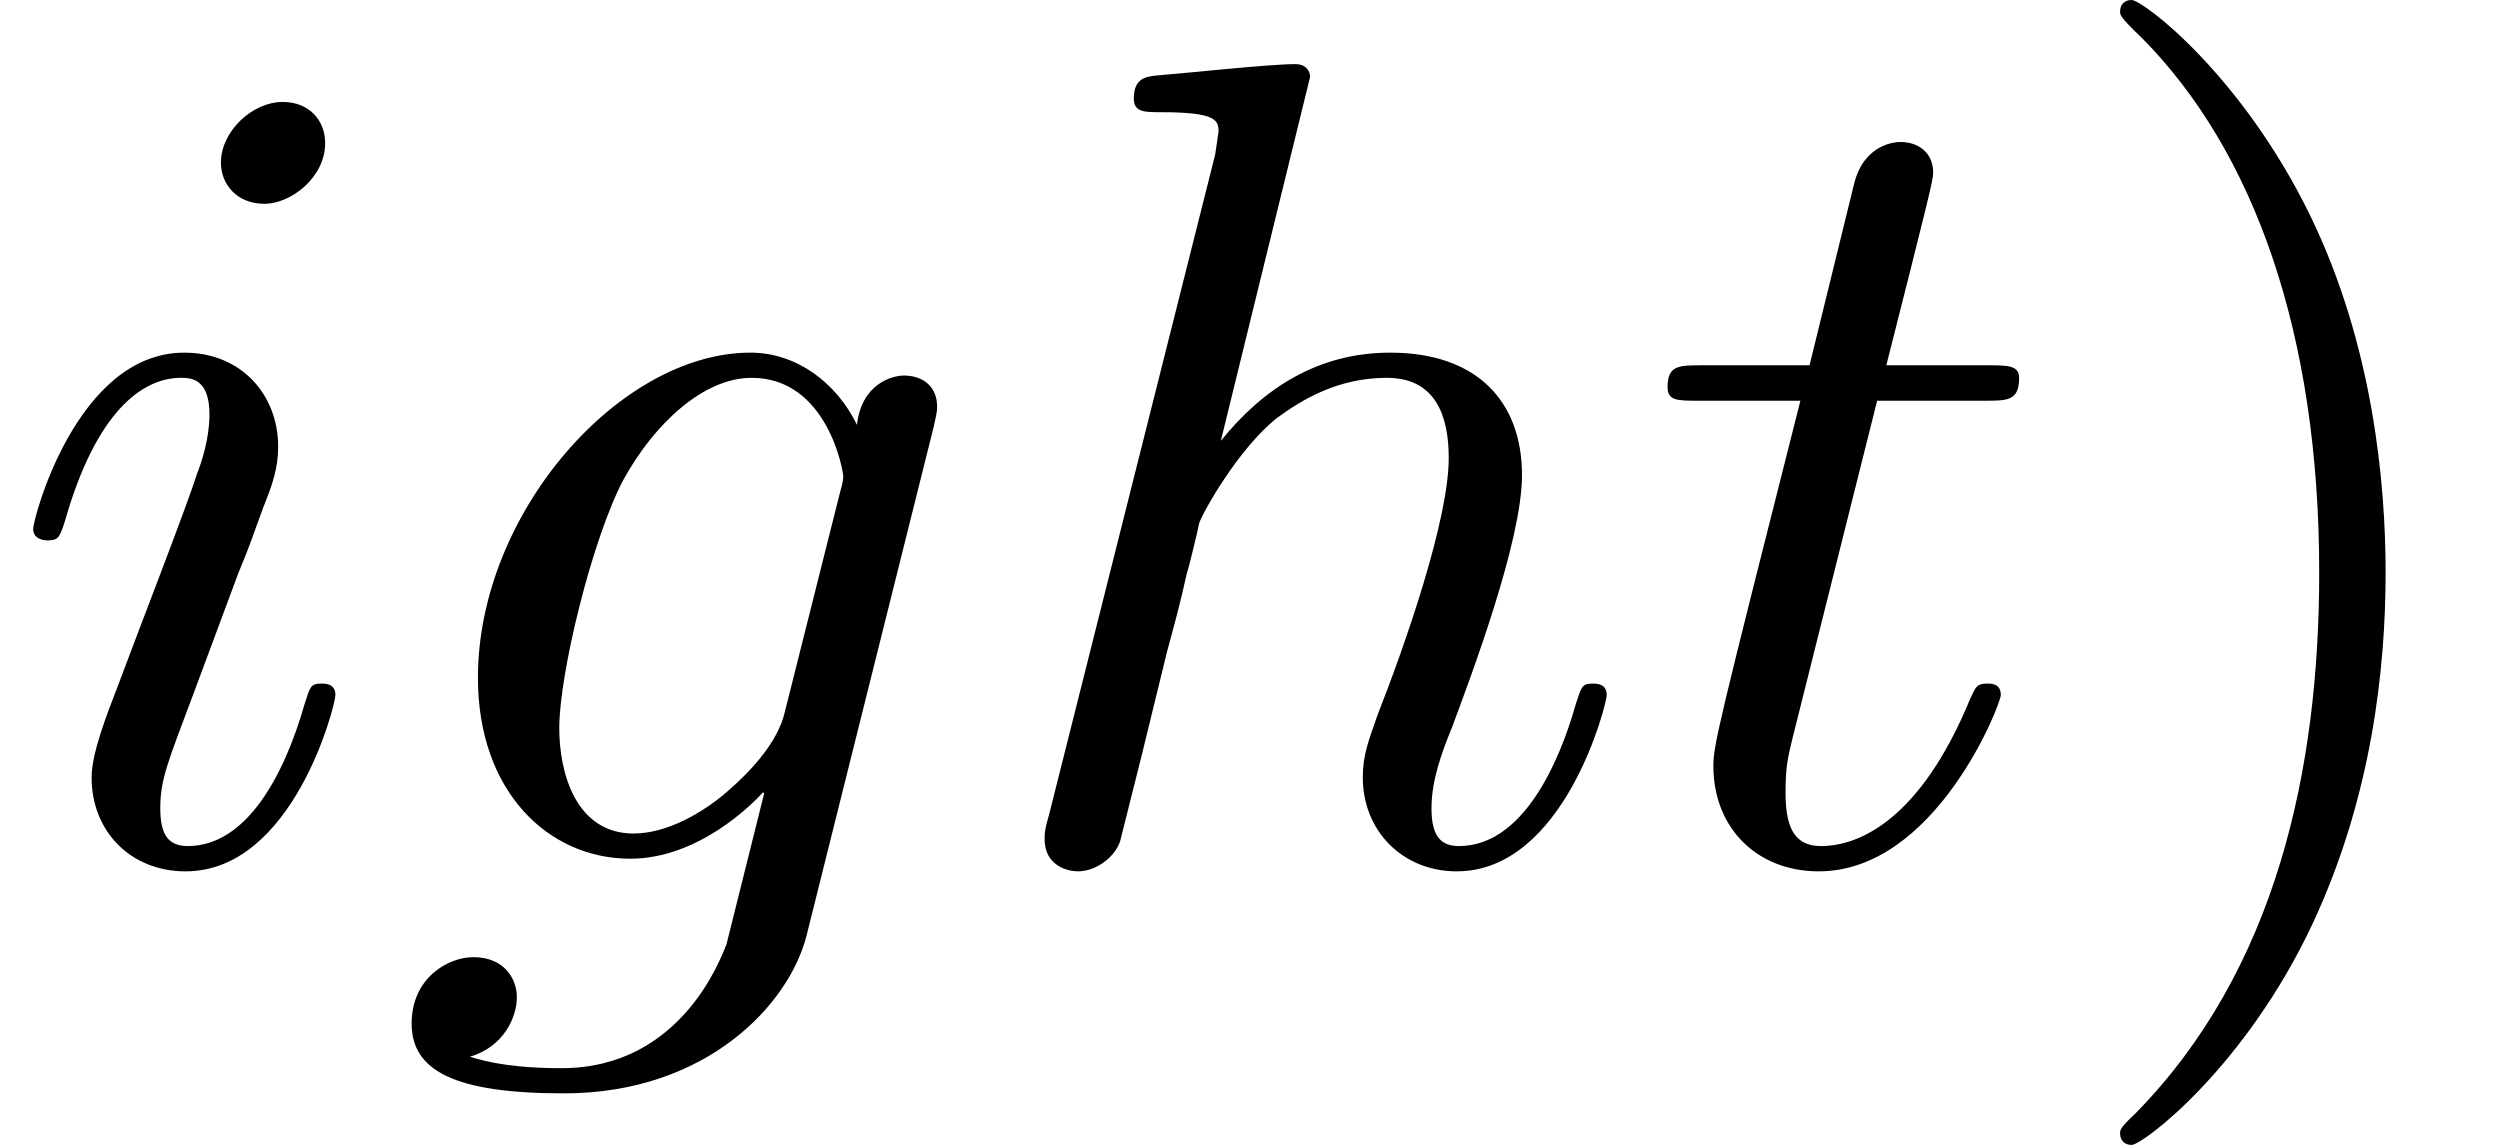 <?xml version='1.0' encoding='UTF-8'?>
<!-- This file was generated by dvisvgm 3.4.3 -->
<svg version='1.1' xmlns='http://www.w3.org/2000/svg' xmlns:xlink='http://www.w3.org/1999/xlink' width='22.927pt' height='10.5pt' viewBox='88.392 -57.312 22.927 10.5'>
<defs>
<path id='g1-41' d='M3.034-2.625C3.034-3.444 2.919-4.714 2.341-5.901C1.711-7.192 .808-7.875 .704-7.875C.64-7.875 .599-7.833 .599-7.77C.599-7.738 .599-7.717 .798-7.528C1.827-6.489 2.425-4.819 2.425-2.625C2.425-.829 2.037 1.018 .735 2.341C.599 2.467 .599 2.488 .599 2.52C.599 2.583 .64 2.625 .704 2.625C.808 2.625 1.753 1.911 2.373 .578C2.908-.578 3.034-1.743 3.034-2.625Z'/>
<path id='g0-103' d='M3.78 .704L4.945-3.958C4.956-4.021 4.977-4.074 4.977-4.147C4.977-4.326 4.851-4.431 4.672-4.431C4.567-4.431 4.284-4.357 4.242-3.979C4.053-4.368 3.685-4.641 3.265-4.641C2.068-4.641 .766-3.171 .766-1.659C.766-.62 1.407 0 2.163 0C2.782 0 3.276-.493 3.381-.609L3.391-.599L3.045 .787C3.003 .882 2.646 1.921 1.533 1.921C1.333 1.921 .987 1.911 .693 1.816C1.008 1.722 1.123 1.449 1.123 1.27C1.123 1.102 1.008 .903 .724 .903C.493 .903 .158 1.092 .158 1.512C.158 1.942 .546 2.152 1.554 2.152C2.866 2.152 3.622 1.333 3.78 .704ZM4.084-3.349L3.58-1.344C3.517-1.071 3.276-.808 3.045-.609C2.824-.42 2.499-.231 2.194-.231C1.669-.231 1.512-.777 1.512-1.197C1.512-1.701 1.816-2.94 2.1-3.475C2.383-3.99 2.835-4.41 3.276-4.41C3.969-4.41 4.116-3.559 4.116-3.507S4.095-3.391 4.084-3.349Z'/>
<path id='g0-104' d='M5.733-1.501C5.733-1.606 5.638-1.606 5.607-1.606C5.502-1.606 5.502-1.575 5.449-1.417C5.292-.861 4.956-.116 4.378-.116C4.2-.116 4.126-.221 4.126-.462C4.126-.724 4.221-.976 4.315-1.207C4.483-1.659 4.956-2.908 4.956-3.517C4.956-4.2 4.536-4.641 3.748-4.641C3.087-4.641 2.583-4.315 2.194-3.832L3.013-7.171C3.013-7.171 3.013-7.287 2.877-7.287C2.635-7.287 1.869-7.203 1.596-7.182C1.512-7.171 1.396-7.161 1.396-6.972C1.396-6.846 1.491-6.846 1.648-6.846C2.152-6.846 2.173-6.772 2.173-6.667L2.142-6.457L.62-.409C.578-.263 .578-.241 .578-.178C.578 .063 .787 .116 .882 .116C1.05 .116 1.218-.011 1.27-.158L1.47-.955L1.701-1.9C1.764-2.131 1.827-2.362 1.879-2.604C1.9-2.667 1.984-3.013 1.995-3.076C2.026-3.171 2.352-3.759 2.709-4.042C2.94-4.21 3.265-4.41 3.717-4.41S4.284-4.053 4.284-3.675C4.284-3.108 3.885-1.963 3.633-1.323C3.549-1.081 3.496-.955 3.496-.745C3.496-.252 3.864 .116 4.357 .116C5.344 .116 5.733-1.417 5.733-1.501Z'/>
<path id='g0-105' d='M2.982-6.562C2.982-6.772 2.835-6.94 2.593-6.94C2.31-6.94 2.026-6.667 2.026-6.384C2.026-6.184 2.173-6.006 2.425-6.006C2.667-6.006 2.982-6.247 2.982-6.562ZM3.076-1.501C3.076-1.606 2.982-1.606 2.95-1.606C2.845-1.606 2.845-1.575 2.793-1.417C2.604-.756 2.257-.116 1.722-.116C1.543-.116 1.47-.221 1.47-.462C1.47-.724 1.533-.871 1.774-1.512L2.184-2.614C2.31-2.919 2.31-2.94 2.415-3.223C2.499-3.433 2.551-3.58 2.551-3.78C2.551-4.252 2.215-4.641 1.69-4.641C.704-4.641 .304-3.118 .304-3.024C.304-2.919 .43-2.919 .43-2.919C.535-2.919 .546-2.94 .599-3.108C.882-4.095 1.302-4.41 1.659-4.41C1.743-4.41 1.921-4.41 1.921-4.074C1.921-3.853 1.848-3.633 1.806-3.528C1.722-3.255 1.249-2.037 1.081-1.585C.976-1.312 .84-.966 .84-.745C.84-.252 1.197 .116 1.701 .116C2.688 .116 3.076-1.407 3.076-1.501Z'/>
<path id='g0-116' d='M3.297-1.501C3.297-1.606 3.213-1.606 3.171-1.606C3.076-1.606 3.066-1.575 3.013-1.459C2.562-.367 2.005-.116 1.648-.116C1.428-.116 1.323-.252 1.323-.599C1.323-.85 1.344-.924 1.386-1.102L2.163-4.2H3.15C3.36-4.2 3.465-4.2 3.465-4.41C3.465-4.525 3.36-4.525 3.171-4.525H2.247C2.625-6.016 2.677-6.226 2.677-6.289C2.677-6.468 2.551-6.573 2.373-6.573C2.341-6.573 2.047-6.562 1.953-6.195L1.543-4.525H.556C.346-4.525 .241-4.525 .241-4.326C.241-4.2 .326-4.2 .535-4.2H1.459C.704-1.218 .661-1.039 .661-.85C.661-.283 1.06 .116 1.627 .116C2.698 .116 3.297-1.417 3.297-1.501Z'/>
</defs>
<g id='page1'>
<use x='88.392' y='-49.437' xlink:href='#g0-105'/>
<use x='92.009' y='-49.437' xlink:href='#g0-103'/>
<use x='97.394' y='-49.437' xlink:href='#g0-104'/>
<use x='103.444' y='-49.437' xlink:href='#g0-116'/>
<use x='107.236' y='-49.437' xlink:href='#g1-41'/>
</g>
</svg>